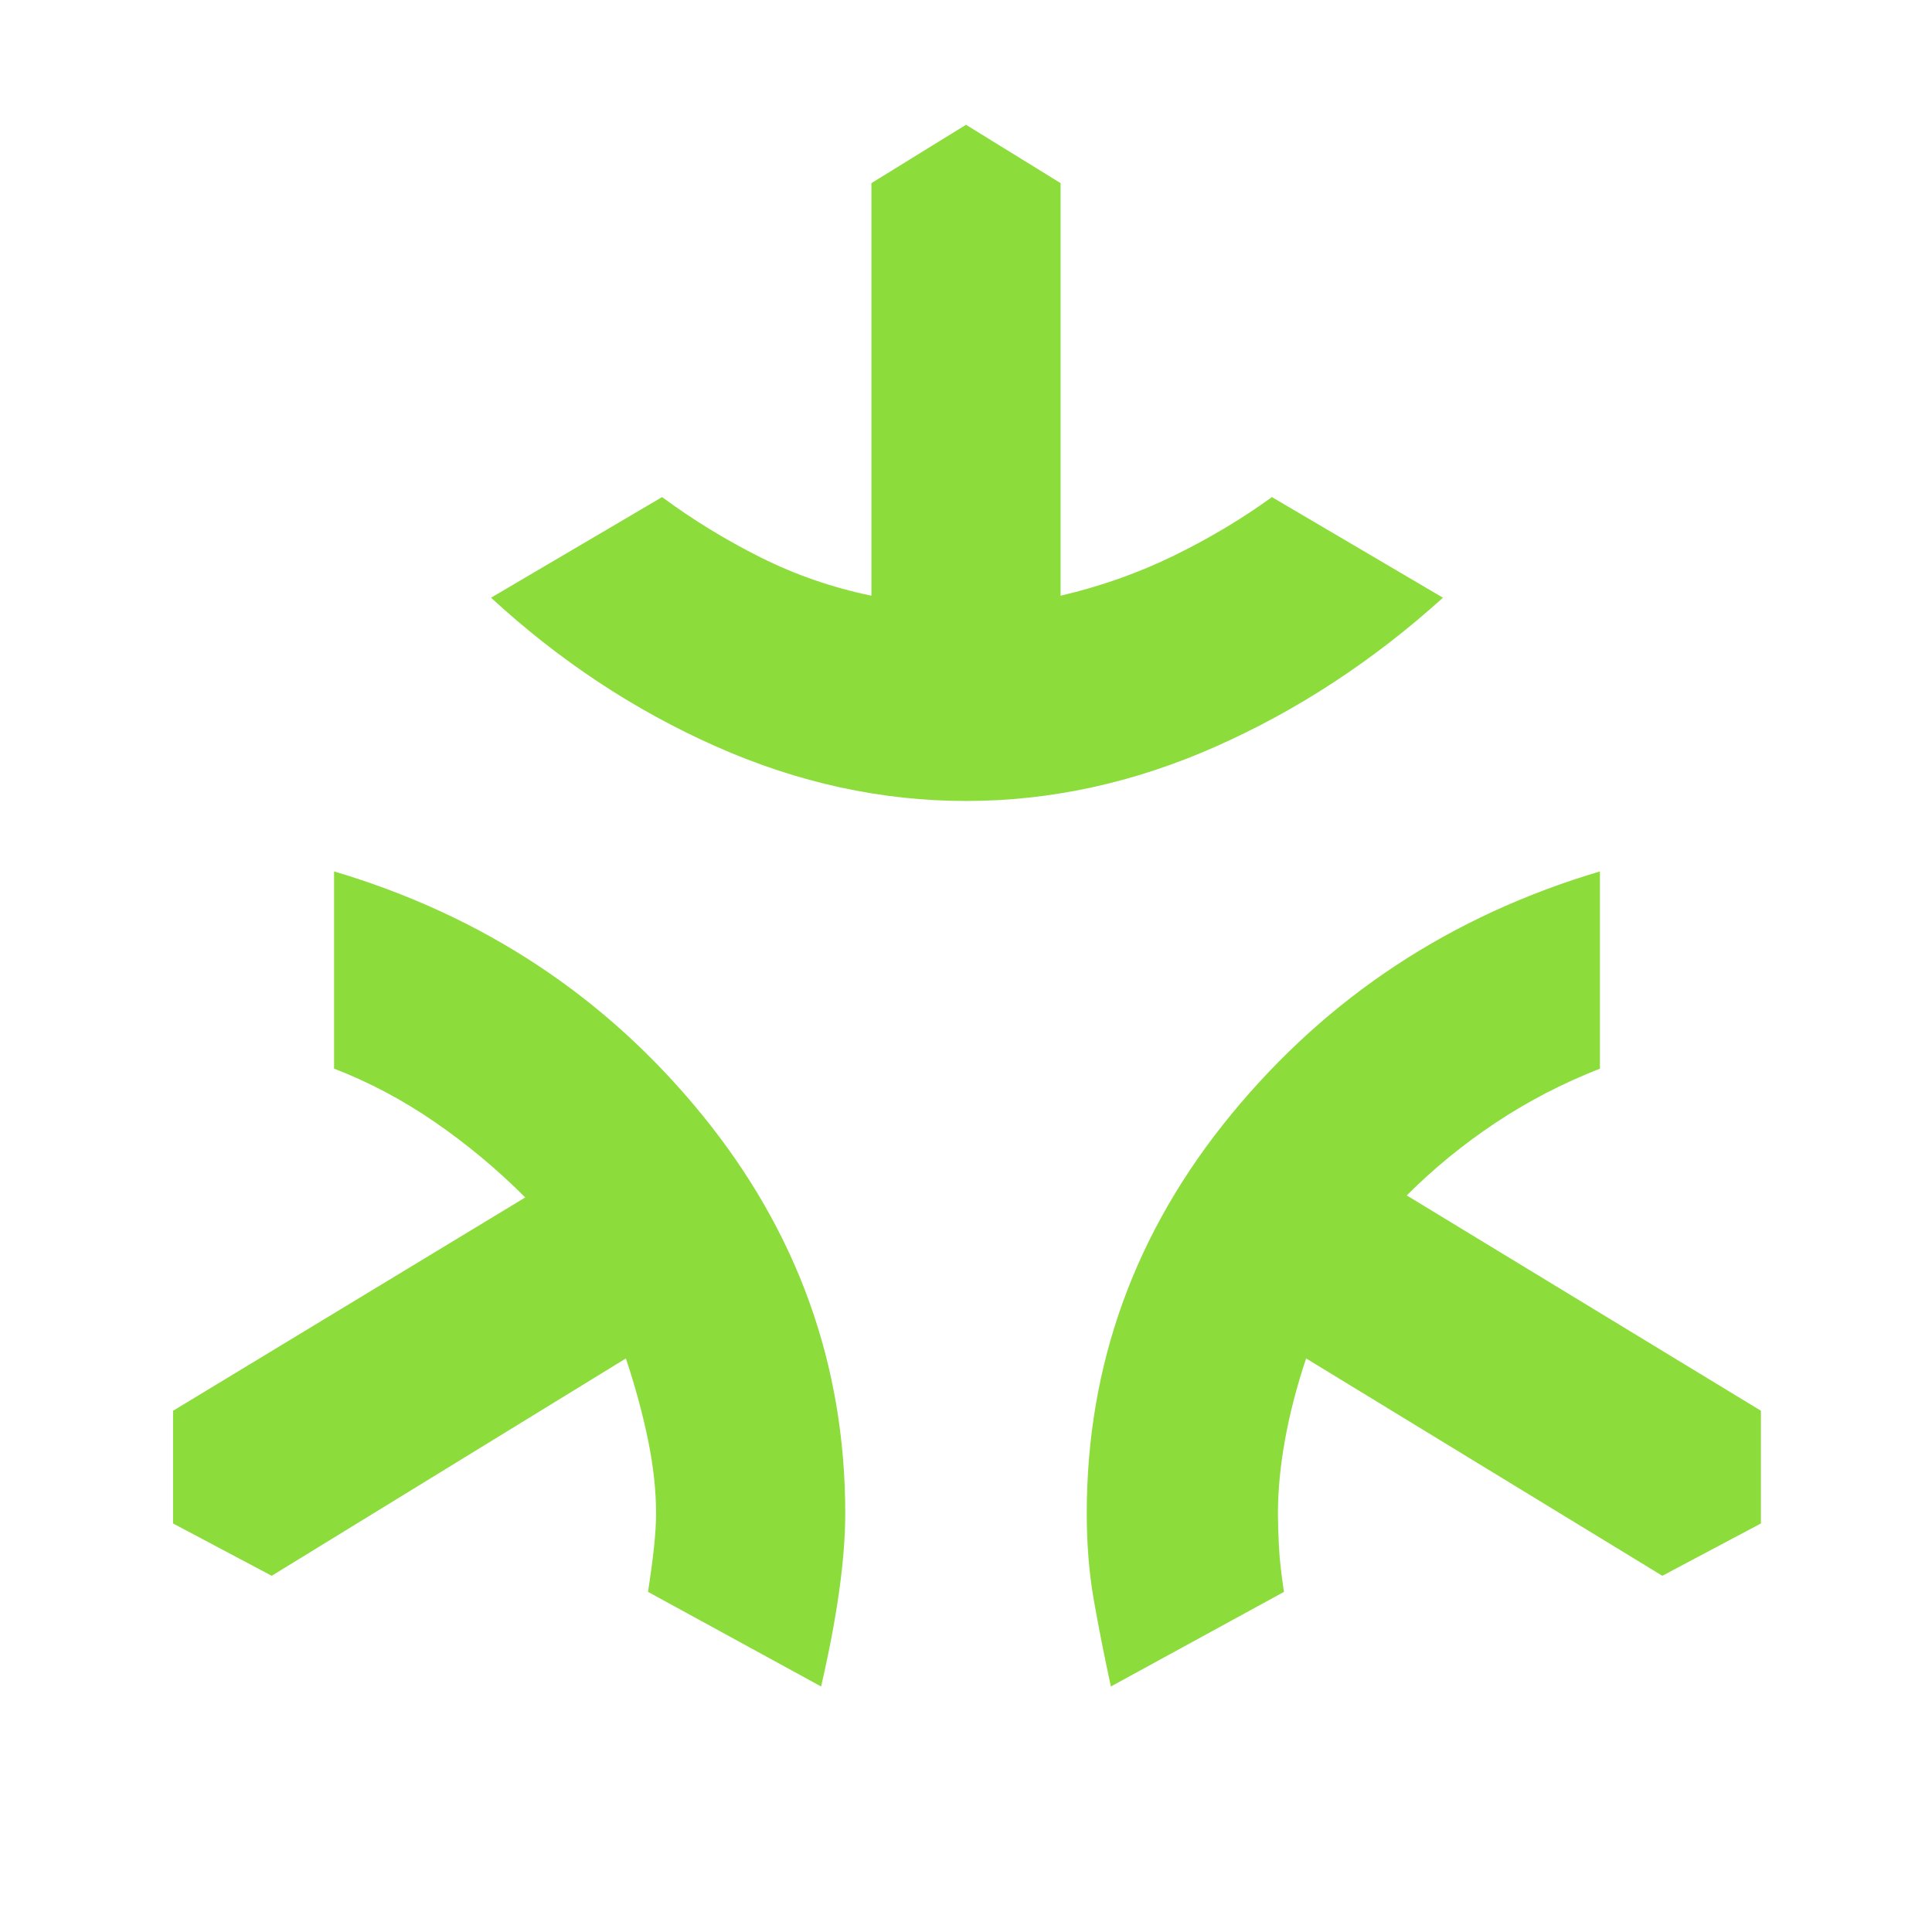 <svg xmlns="http://www.w3.org/2000/svg" height="48" viewBox="0 -960 960 960" width="48"><path fill="rgb(140, 220, 60)" d="M480-562q-63 0-124-27t-112-74l85-50q23 17 49 30t55 19v-205l47-29 47 29v205q30-7 56.5-20t48.5-29l85 50q-52 47-113 74t-124 27Zm-72 440-86-47q2-13 3-22.5t1-16.5q0-17-4-36.5T311-285L135-177l-49-26v-56l175-106q-21-21-45-37.5T166-429v-98q111 33 182.5 120.5T420-208q0 17-3 38.5t-9 47.5Zm144 0q-5-23-8.5-43t-3.5-43q0-111 72-198.5T795-527v98q-28 11-52 27t-44 36l176 107v56l-49 26-177-108q-7 21-10.5 40.5T635-208q0 7 .5 16.5T638-169l-86 47Z"/></svg>